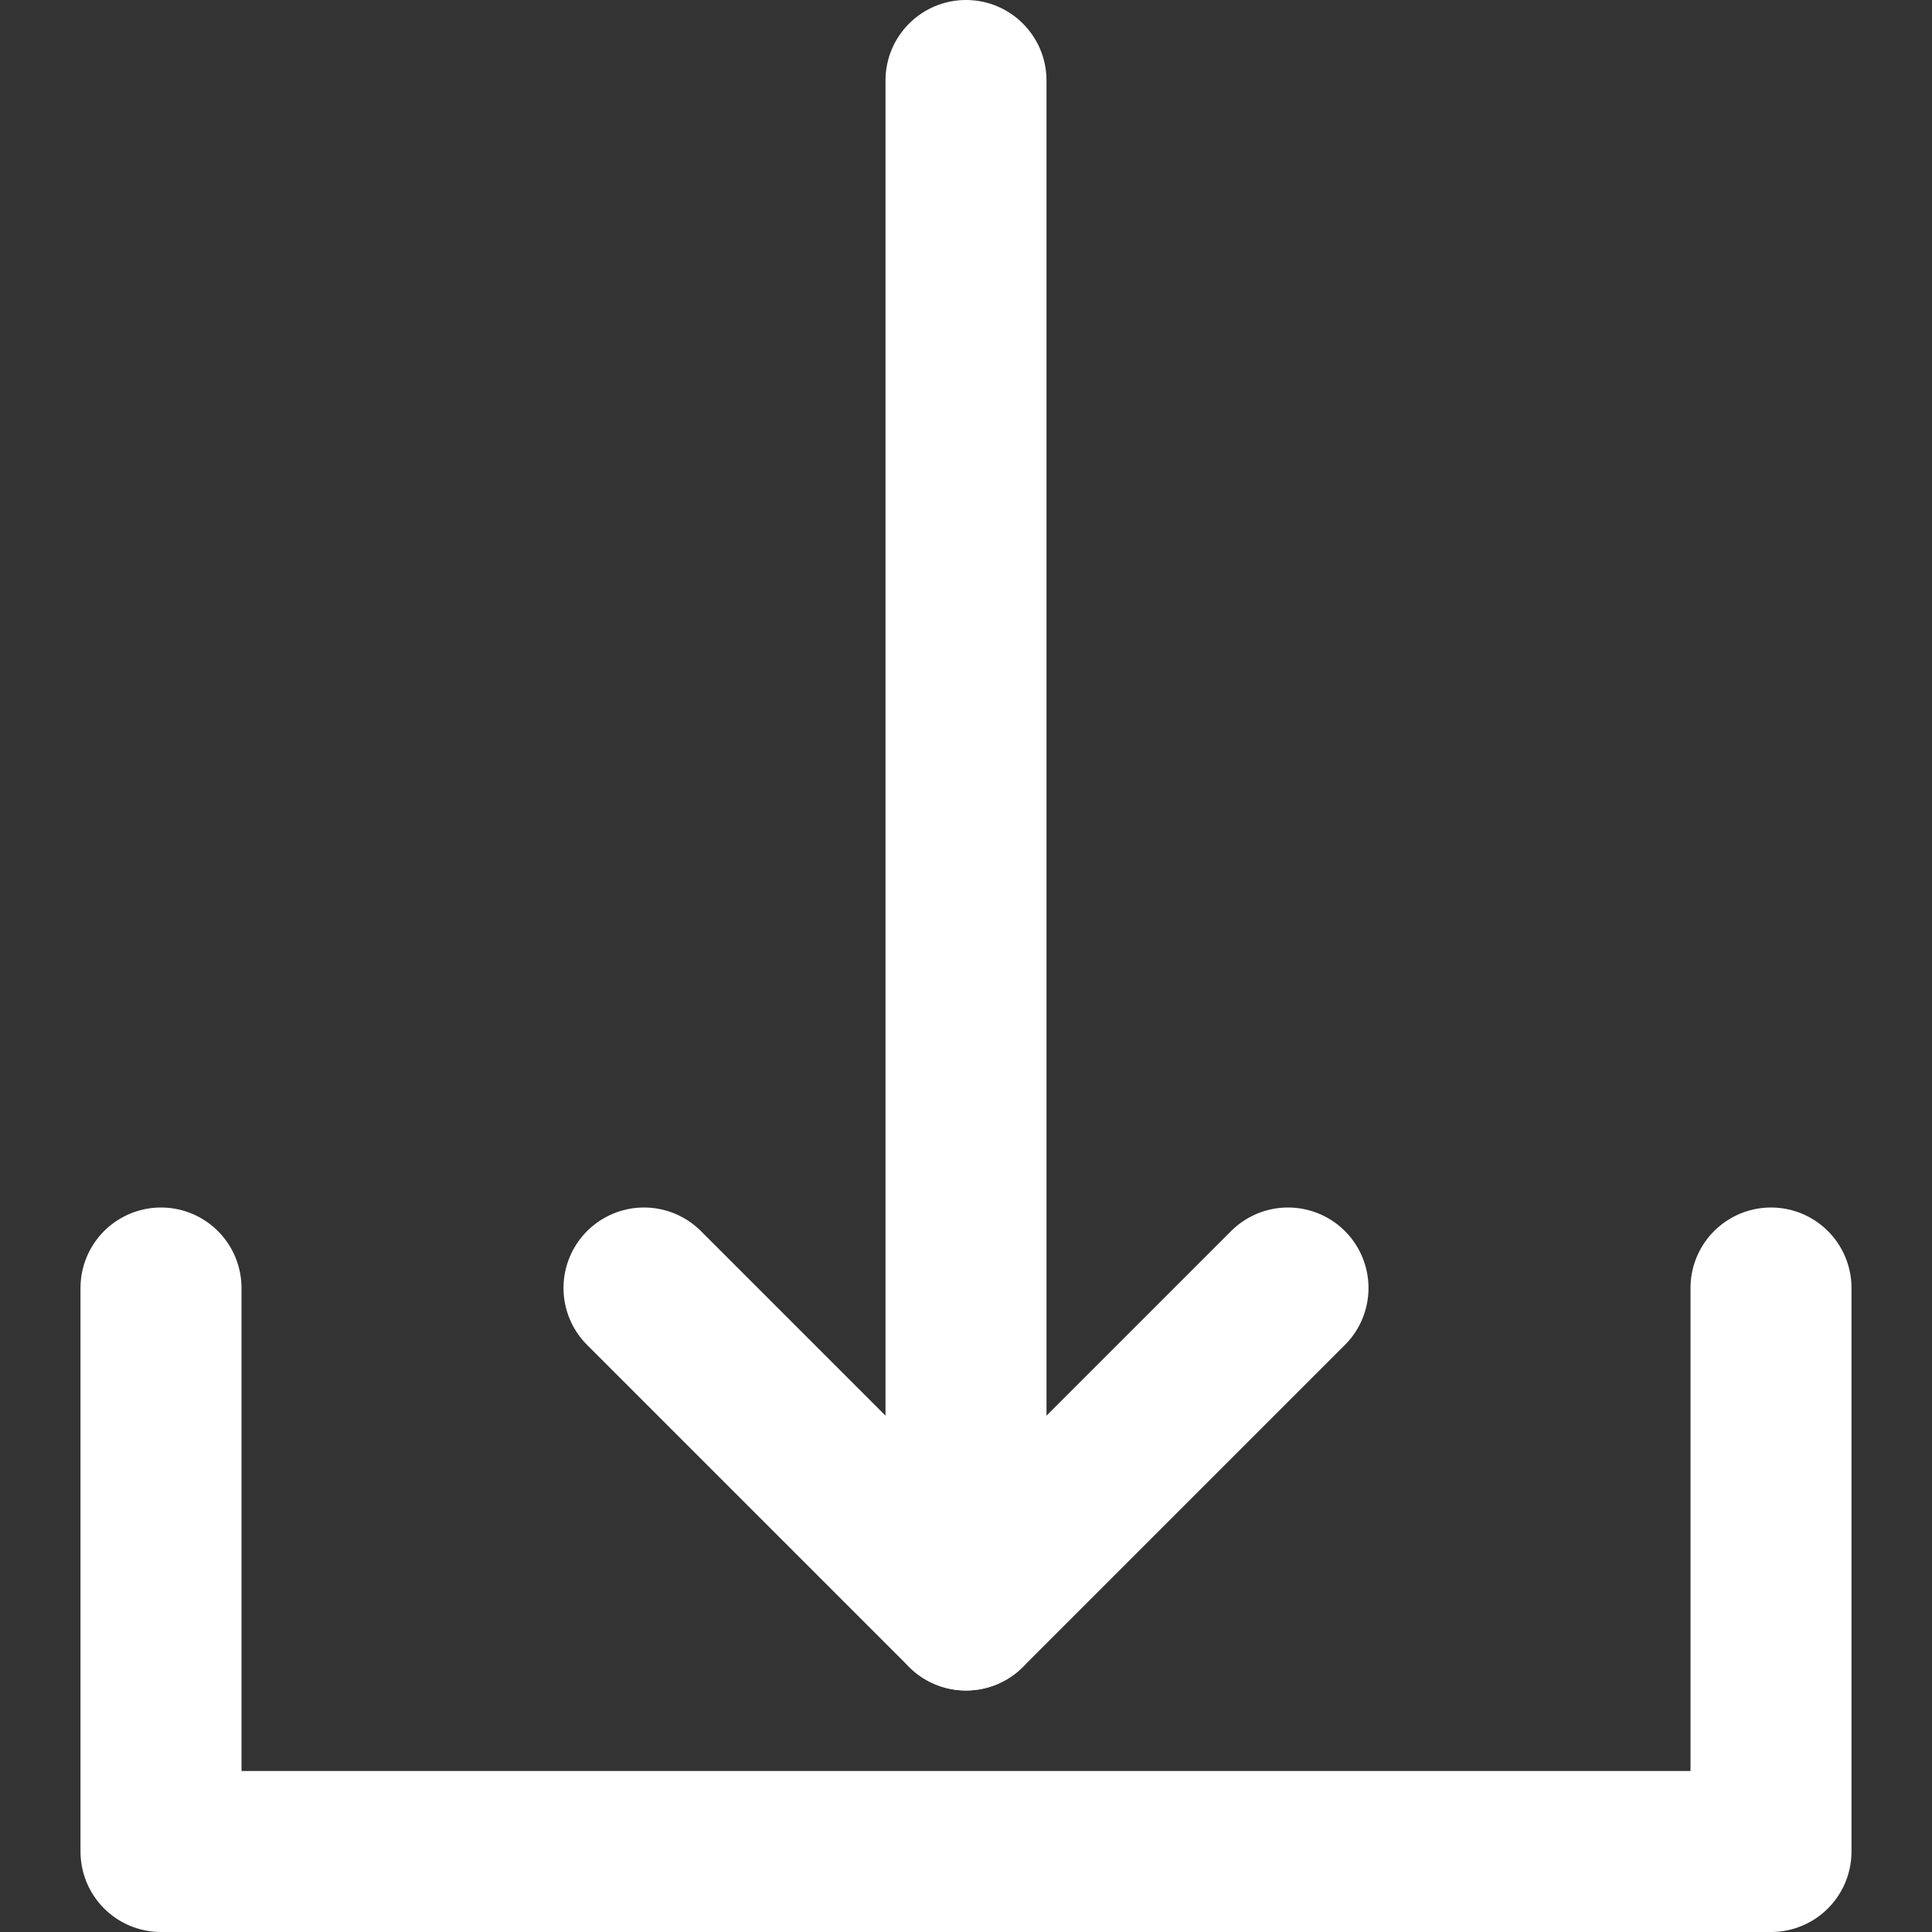<svg width="12" height="12" viewBox="0 0 12 12" fill="none" xmlns="http://www.w3.org/2000/svg">
<rect x="0" y="0" width="12" height="12" fill="#333333" stroke="none"/>
<path d="M1 8V11.5H11V8" stroke="white" stroke-linecap="round" stroke-linejoin="round"/>
<path d="M6.5 0.5C6.5 0.224 6.276 0 6 0C5.724 0 5.5 0.224 5.5 0.5H6.5ZM5.5 10C5.5 10.276 5.724 10.5 6 10.5C6.276 10.5 6.5 10.276 6.5 10H5.5ZM5.5 0.5V10H6.5V0.5H5.5Z" fill="white"/>
<path d="M8 8L6 10L4 8" stroke="white" stroke-linecap="round" stroke-linejoin="round"/>
</svg>
